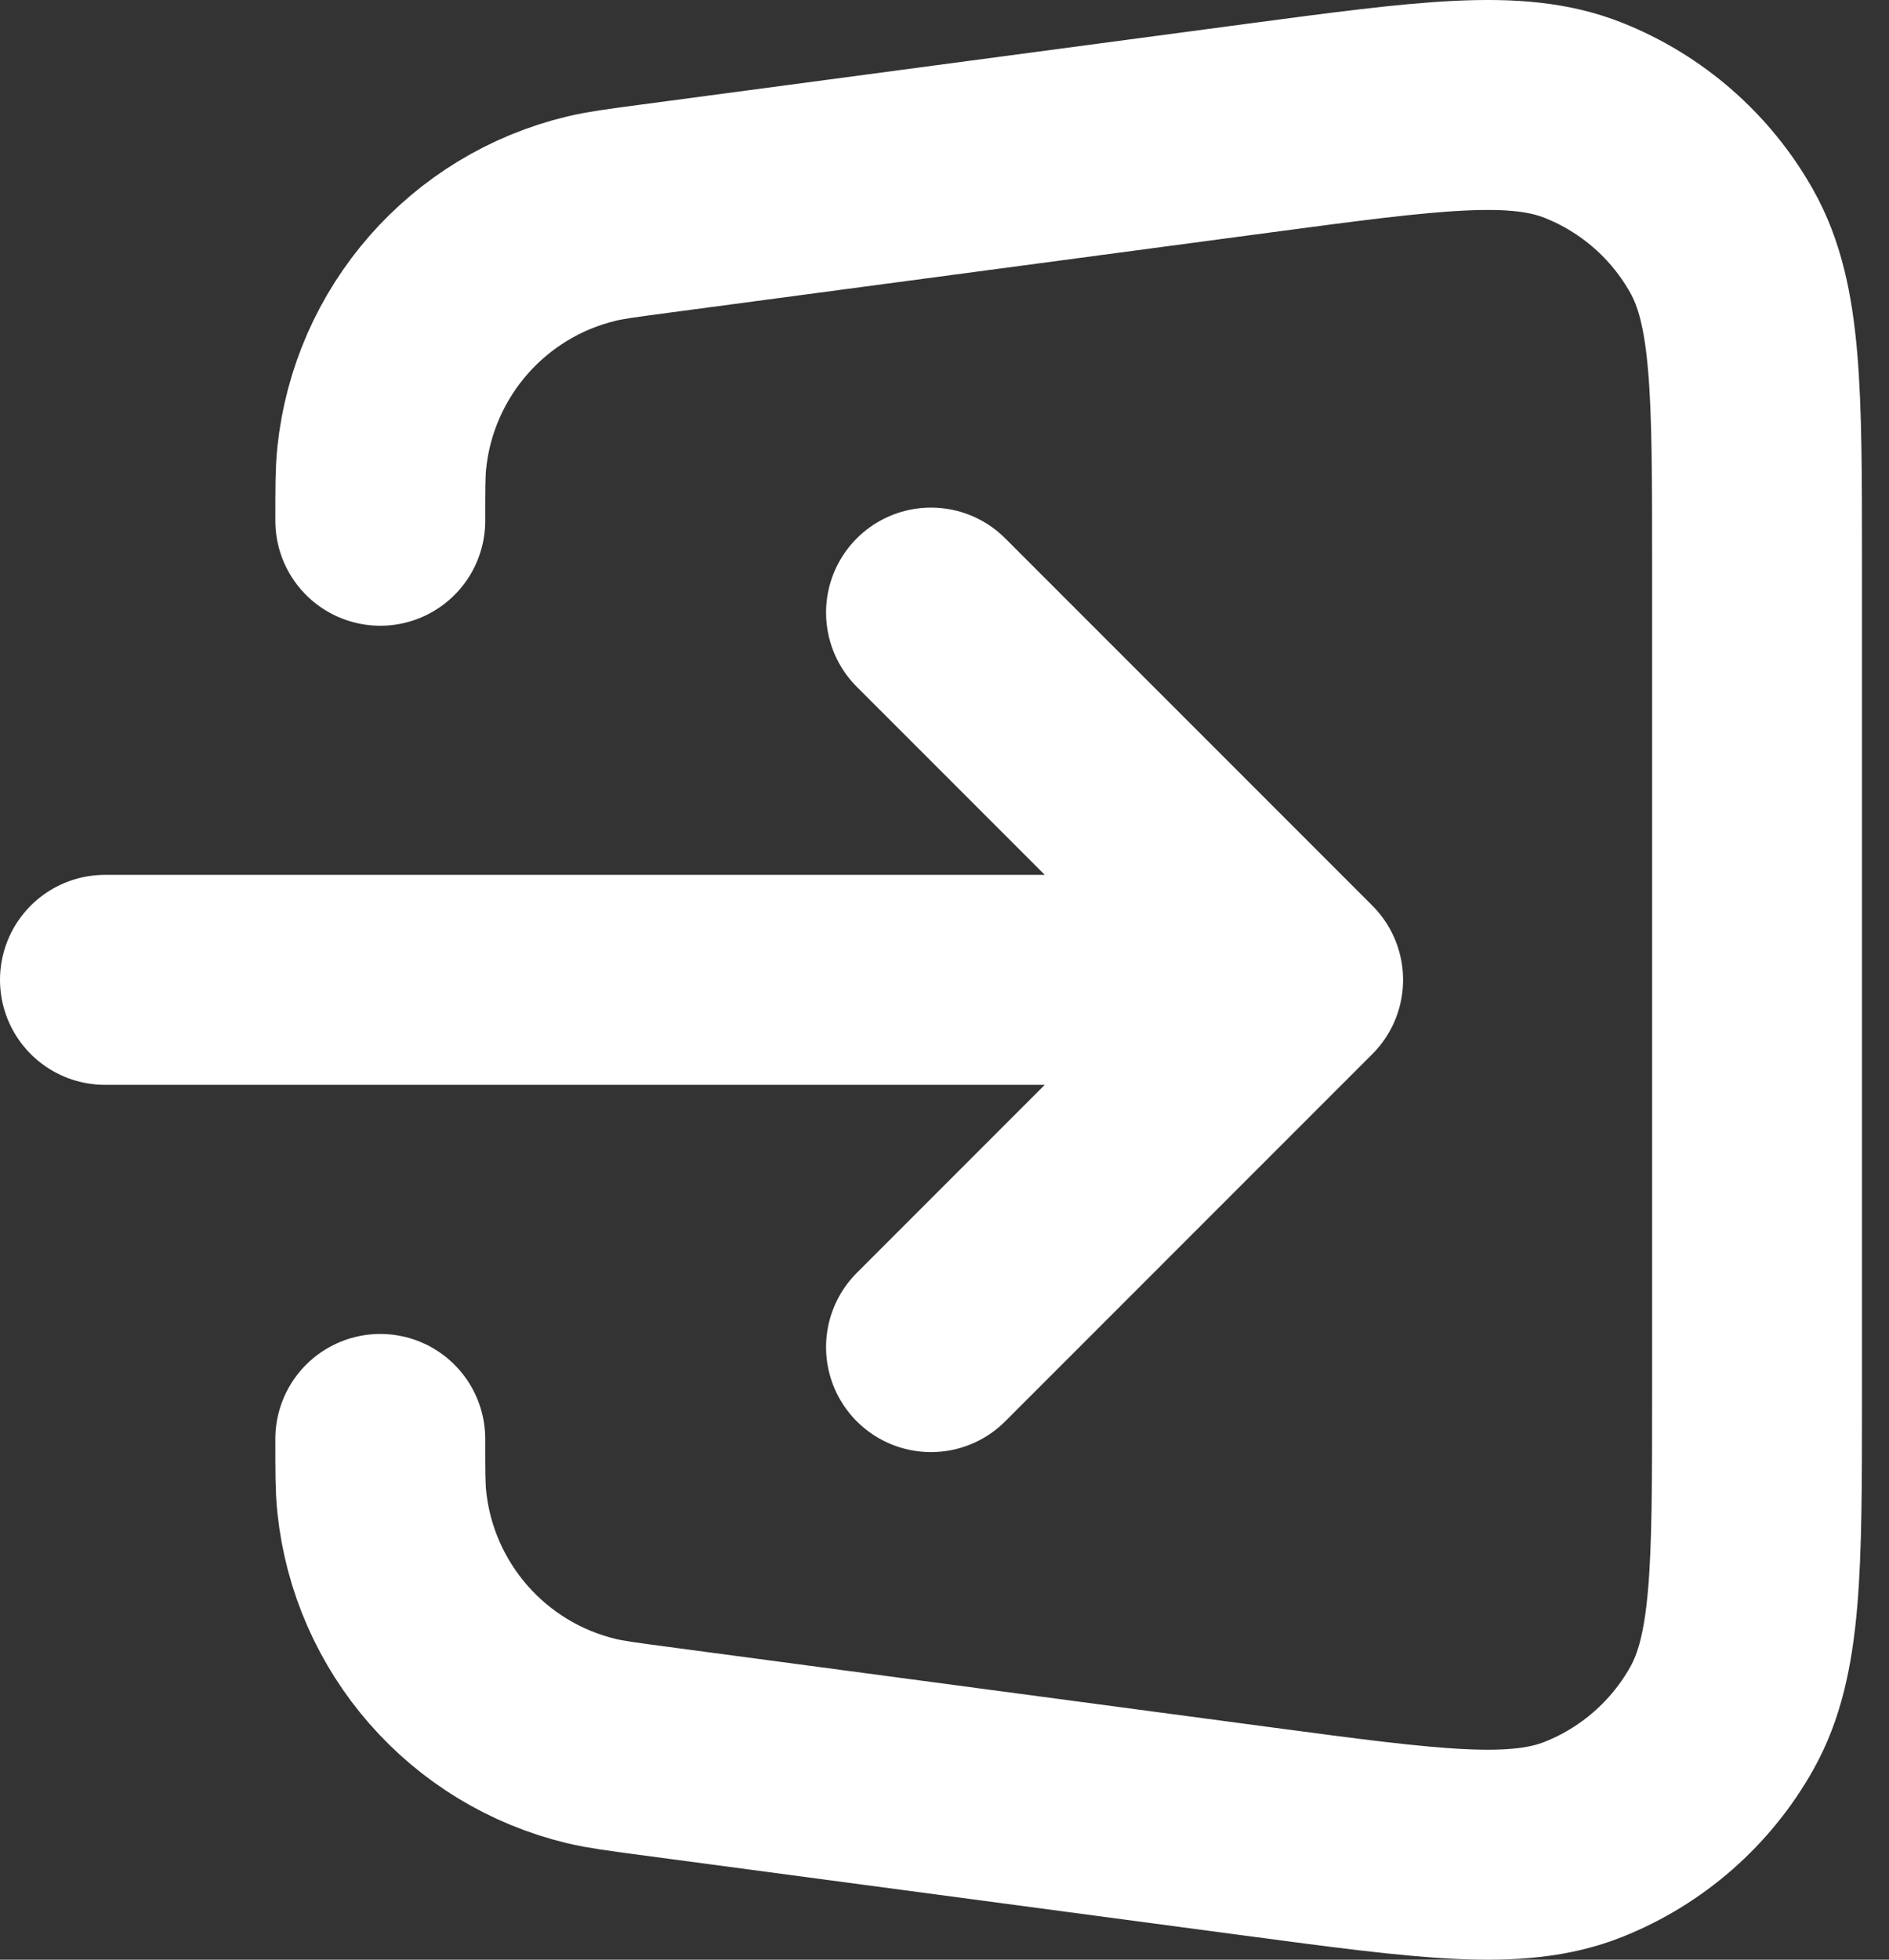 <svg width="54" height="56" viewBox="0 0 54 56" fill="none" xmlns="http://www.w3.org/2000/svg">
<rect x="0" y="0" width="54" height="56" fill="#333333" stroke="none"/>
<path d="M10.871 41.119C10.871 42.041 10.871 42.502 10.912 42.902C11.254 46.229 13.659 48.977 16.912 49.754C17.303 49.848 17.76 49.909 18.674 50.031L35.97 52.337C40.893 52.993 43.355 53.322 45.265 52.562C46.943 51.895 48.34 50.672 49.223 49.097C50.228 47.303 50.228 44.82 50.228 39.853V16.147C50.228 11.18 50.228 8.696 49.223 6.903C48.34 5.328 46.943 4.105 45.265 3.438C43.355 2.678 40.893 3.007 35.97 3.663L18.674 5.969C17.76 6.091 17.303 6.152 16.912 6.246C13.659 7.024 11.254 9.771 10.912 13.098C10.871 13.498 10.871 13.959 10.871 14.881M26.614 17.505L37.109 28M37.109 28L26.614 38.495M37.109 28H3" stroke="white" stroke-width="6" stroke-linecap="round" stroke-linejoin="round"/>
</svg>
